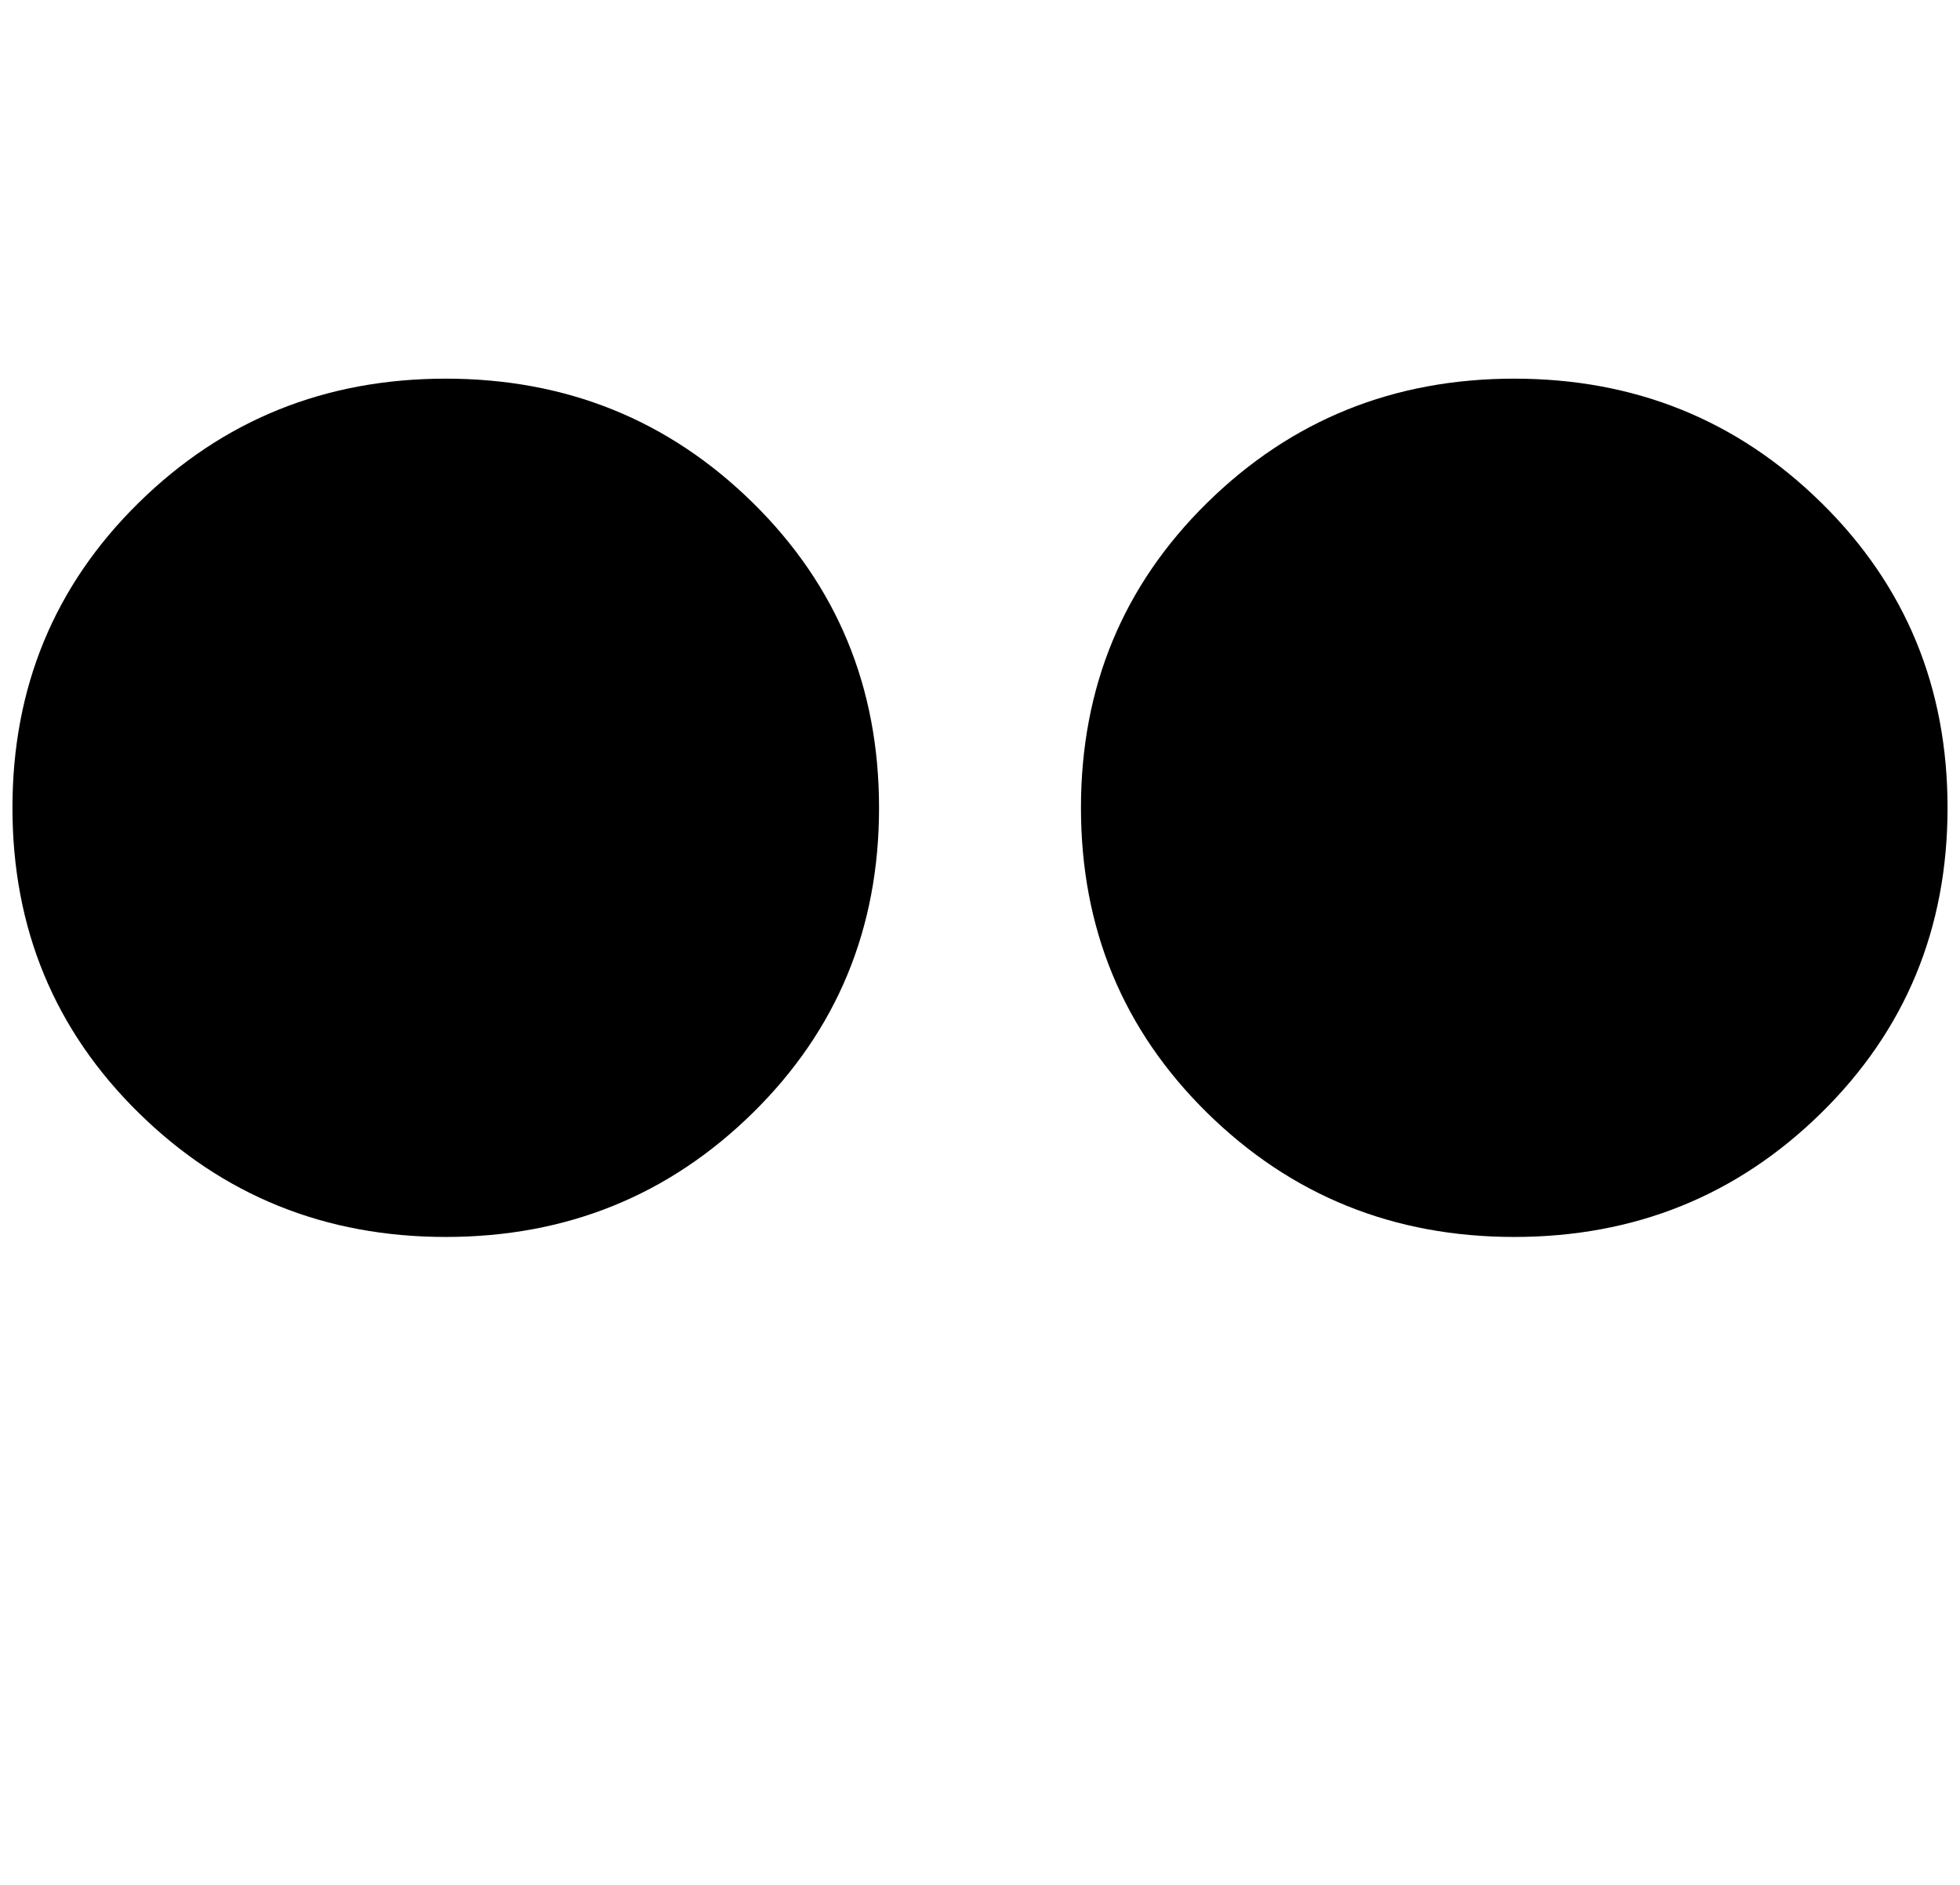 <svg xmlns="http://www.w3.org/2000/svg" xmlns:xlink="http://www.w3.org/1999/xlink" aria-hidden="true" role="img" class="iconify iconify--ps" width="1.04em" height="1em" preserveAspectRatio="xMidYMid meet" viewBox="0 0 464 448" data-icon="ps:flickr"><path fill="currentColor" d="M462 192q0 43-30 72.5T359 294t-73-29.5t-30-72.5t30-72.5T359 90t73 29.5t30 72.5zM105 90q-43 0-73 29.5T2 192t30 72.5t73 29.5t73-29.5t30-72.5t-30-72.5T105 90z"></path></svg>